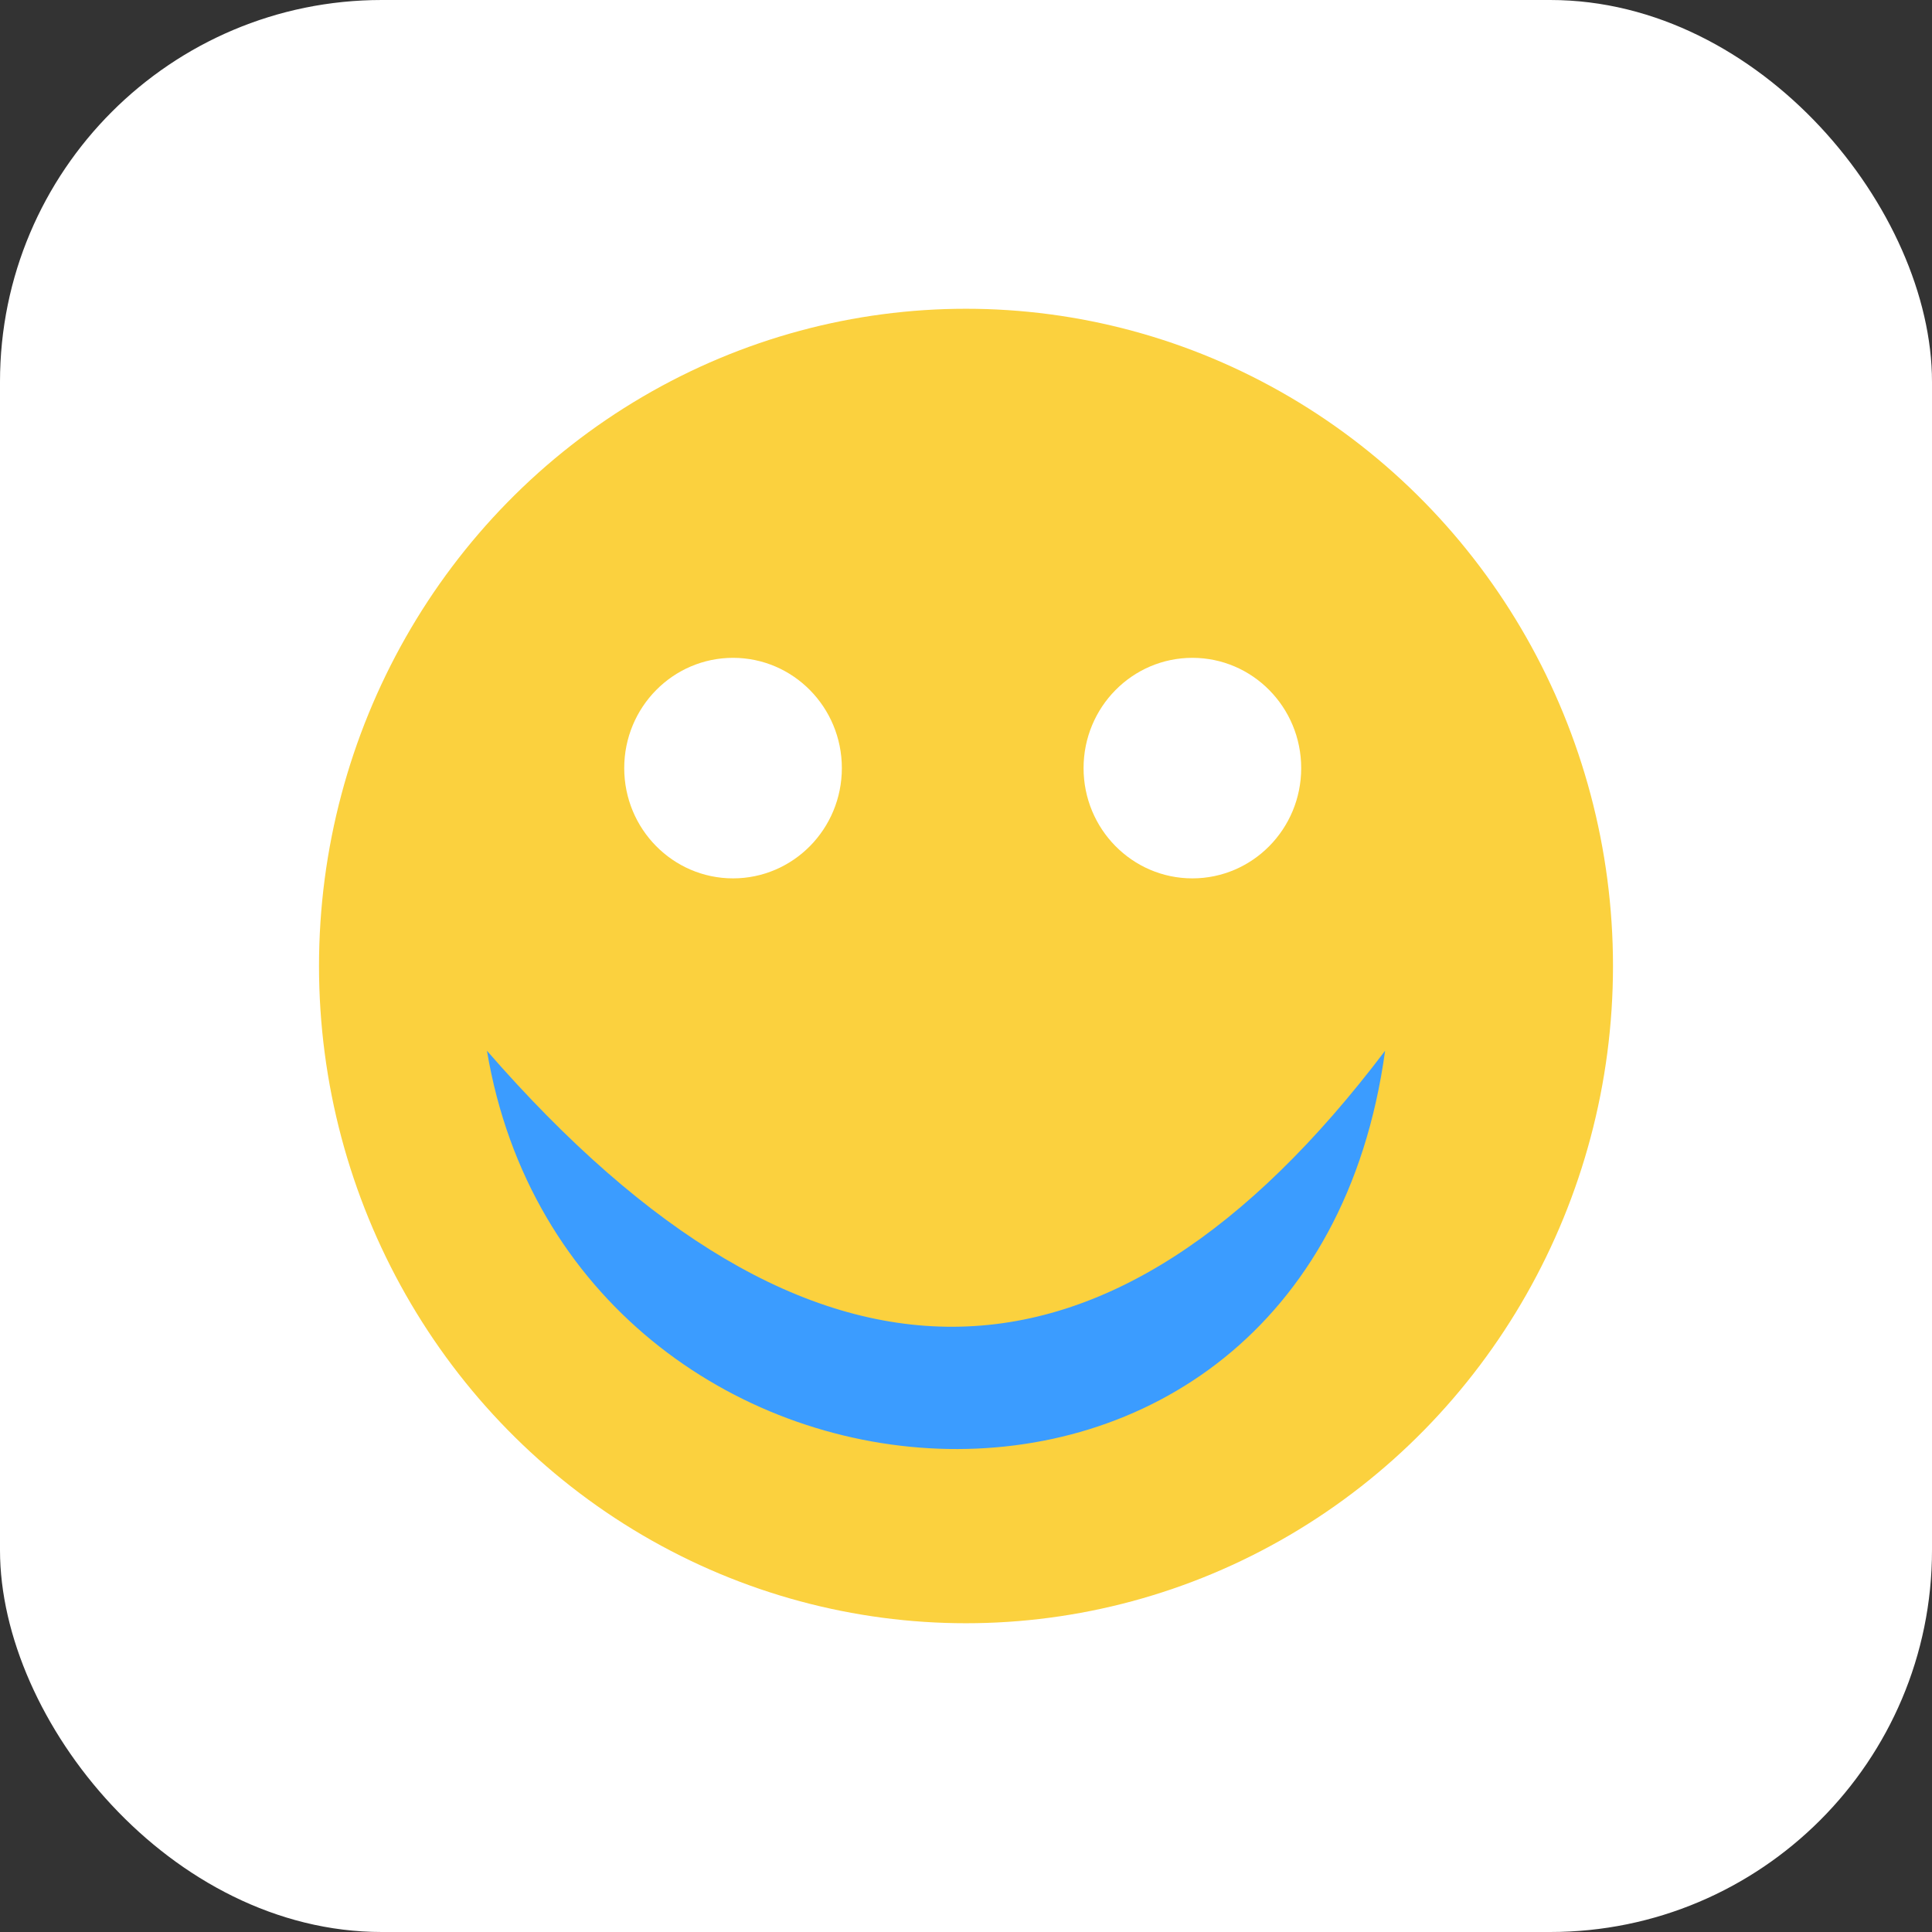 <?xml version="1.0" encoding="UTF-8"?>
<!DOCTYPE svg PUBLIC "-//W3C//DTD SVG 1.1//EN" "http://www.w3.org/Graphics/SVG/1.1/DTD/svg11.dtd">
<!-- Creator: CorelDRAW 2018 (64-Bit Evaluation Version) -->
<svg xmlns="http://www.w3.org/2000/svg" xml:space="preserve" width="35mm" height="35mm" version="1.1" style="shape-rendering:geometricPrecision; text-rendering:geometricPrecision; image-rendering:optimizeQuality; fill-rule:evenodd; clip-rule:evenodd"
viewBox="0 0 452.4 452.4"
 xmlns:xlink="http://www.w3.org/1999/xlink">
 <rect x="0" y="0" width="452.4" height="452.4" fill="#333333" stroke="none"/>
 <defs>
  <style type="text/css">
   <![CDATA[
    .fil2 {fill:#3B9CFF}
    .fil1 {fill:#FBD13E}
    .fil0 {fill:#FFFFFF}
   ]]>
  </style>
 </defs>
 <g id="Layer_x0020_1">
  <rect class="fil0" width="452.4" height="452.4" rx="89.4" ry="89.4"/>
  <ellipse class="fil1" cx="226.2" cy="226.2" rx="151.5" ry="153.9"/>
  <ellipse class="fil0" cx="171.65" cy="179.86" rx="25.48" ry="25.82"/>
  <ellipse class="fil0" cx="279.21" cy="179.86" rx="25.48" ry="25.82"/>
  <path class="fil2" d="M114.02 246.04c19.64,117 192.28,131.51 210.32,0 -64.68,85.48 -134.7,86.88 -210.32,0z"/>
 </g>
</svg>
